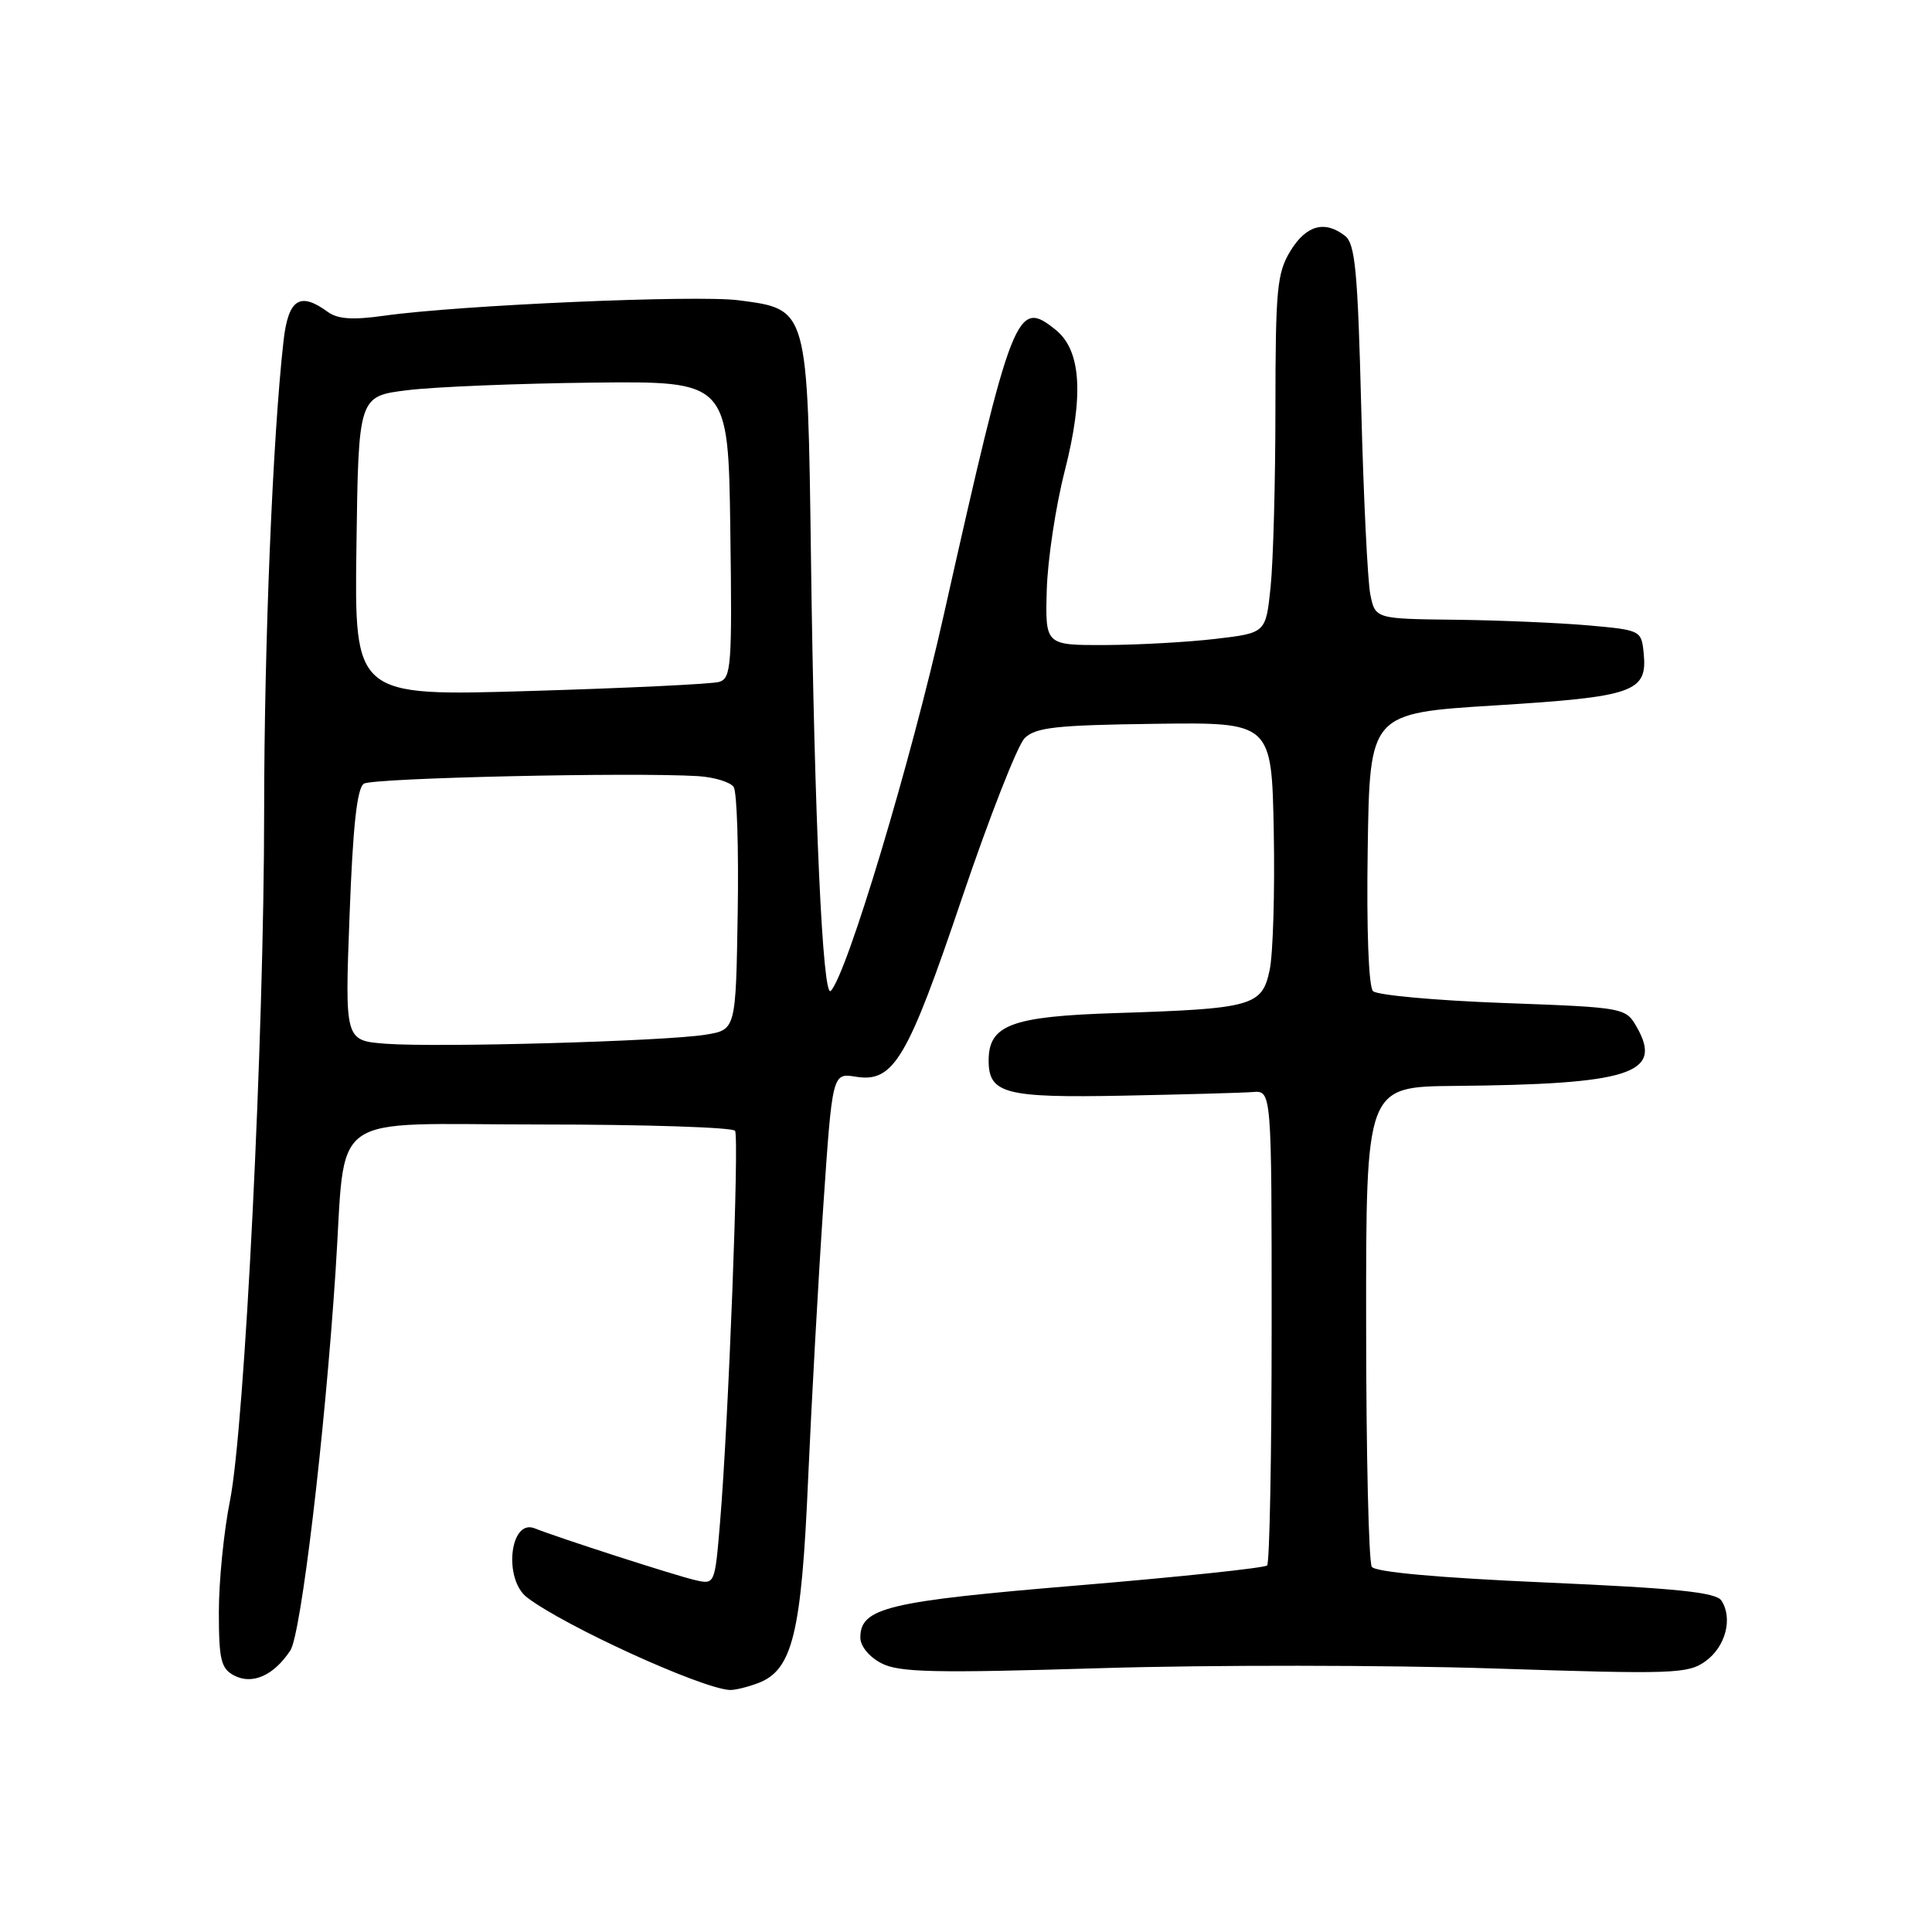<?xml version="1.0" encoding="UTF-8" standalone="no"?>
<!DOCTYPE svg PUBLIC "-//W3C//DTD SVG 1.1//EN" "http://www.w3.org/Graphics/SVG/1.1/DTD/svg11.dtd" >
<svg xmlns="http://www.w3.org/2000/svg" xmlns:xlink="http://www.w3.org/1999/xlink" version="1.1" viewBox="0 0 256 256">
 <g >
 <path fill="currentColor"
d=" M 100.48 223.01 C 105.01 221.28 106.20 216.45 107.08 196.00 C 107.53 185.82 108.43 169.55 109.09 159.84 C 110.29 142.17 110.29 142.17 113.40 142.67 C 118.41 143.48 120.24 140.40 127.47 118.99 C 131.10 108.27 134.83 98.74 135.78 97.80 C 137.23 96.38 139.95 96.08 153.00 95.91 C 168.50 95.70 168.50 95.70 168.78 110.15 C 168.93 118.10 168.69 126.36 168.24 128.51 C 167.24 133.31 166.01 133.66 147.78 134.24 C 134.01 134.68 131.00 135.81 131.00 140.53 C 131.00 144.92 133.18 145.49 148.88 145.18 C 156.92 145.02 164.62 144.81 166.00 144.70 C 168.50 144.50 168.50 144.50 168.50 175.67 C 168.50 192.81 168.23 207.10 167.90 207.43 C 167.57 207.76 156.32 208.95 142.90 210.07 C 117.55 212.18 114.00 213.03 114.00 217.00 C 114.00 218.12 115.18 219.56 116.79 220.39 C 119.14 221.61 123.79 221.71 145.88 221.04 C 160.34 220.60 183.72 220.62 197.84 221.08 C 221.77 221.86 223.67 221.80 226.00 220.11 C 228.65 218.20 229.63 214.44 228.10 212.09 C 227.39 210.99 222.18 210.45 204.84 209.69 C 190.64 209.07 182.23 208.31 181.77 207.61 C 181.36 207.00 181.02 192.44 181.02 175.25 C 181.00 144.00 181.00 144.00 192.75 143.89 C 215.88 143.68 220.34 142.27 216.96 136.24 C 215.43 133.50 215.43 133.50 199.17 132.90 C 190.22 132.57 182.46 131.86 181.93 131.33 C 181.35 130.75 181.06 123.13 181.23 112.43 C 181.50 94.50 181.50 94.50 198.13 93.47 C 216.52 92.33 218.30 91.70 217.80 86.59 C 217.50 83.53 217.43 83.49 210.50 82.87 C 206.65 82.53 198.71 82.19 192.86 82.12 C 182.23 82.00 182.23 82.00 181.57 78.75 C 181.22 76.96 180.67 65.83 180.37 54.00 C 179.91 35.91 179.57 32.30 178.22 31.25 C 175.54 29.16 173.07 29.84 170.99 33.25 C 169.21 36.16 169.01 38.32 169.00 54.10 C 169.00 63.79 168.71 74.44 168.36 77.79 C 167.73 83.87 167.73 83.87 161.11 84.65 C 157.48 85.08 150.90 85.45 146.50 85.47 C 138.50 85.50 138.50 85.50 138.70 78.22 C 138.81 74.21 139.88 67.10 141.08 62.42 C 143.64 52.38 143.26 46.44 139.90 43.72 C 134.72 39.52 134.16 40.96 125.05 81.50 C 120.68 101.00 112.23 129.10 110.08 131.30 C 109.01 132.40 107.91 108.36 107.46 74.04 C 107.01 40.68 107.10 41.00 97.89 39.79 C 92.32 39.06 60.81 40.43 50.86 41.84 C 46.72 42.42 44.74 42.29 43.42 41.32 C 39.71 38.61 38.19 39.63 37.56 45.25 C 36.13 57.97 35.01 85.36 35.00 107.48 C 35.00 137.36 32.43 189.05 30.47 198.86 C 29.66 202.90 29.00 209.52 29.00 213.57 C 29.00 219.91 29.28 221.08 31.00 222.00 C 33.42 223.29 36.29 222.02 38.48 218.68 C 39.89 216.51 43.02 190.31 44.46 168.50 C 45.90 146.80 42.85 149.00 71.51 149.00 C 85.47 149.00 97.12 149.38 97.40 149.84 C 97.97 150.76 96.52 188.52 95.41 201.73 C 94.72 209.97 94.72 209.97 92.11 209.37 C 89.56 208.79 74.14 203.82 70.84 202.51 C 67.55 201.21 66.68 209.27 69.85 211.68 C 74.86 215.49 92.83 223.69 96.68 223.93 C 97.34 223.97 99.05 223.55 100.48 223.01 Z  M 51.10 138.30 C 45.69 137.88 45.69 137.88 46.32 121.27 C 46.76 109.43 47.31 104.42 48.22 103.84 C 49.42 103.08 83.73 102.31 92.47 102.84 C 94.65 102.98 96.79 103.63 97.22 104.29 C 97.65 104.96 97.89 112.46 97.75 120.97 C 97.50 136.45 97.50 136.45 93.50 137.10 C 88.22 137.97 57.98 138.82 51.10 138.30 Z  M 47.23 72.38 C 47.50 52.50 47.50 52.50 54.00 51.70 C 57.58 51.26 68.60 50.81 78.50 50.70 C 96.50 50.50 96.50 50.50 96.77 70.18 C 97.02 88.28 96.90 89.89 95.27 90.36 C 94.30 90.64 83.03 91.18 70.23 91.56 C 46.96 92.26 46.96 92.26 47.23 72.38 Z "/>
</g>
</svg>